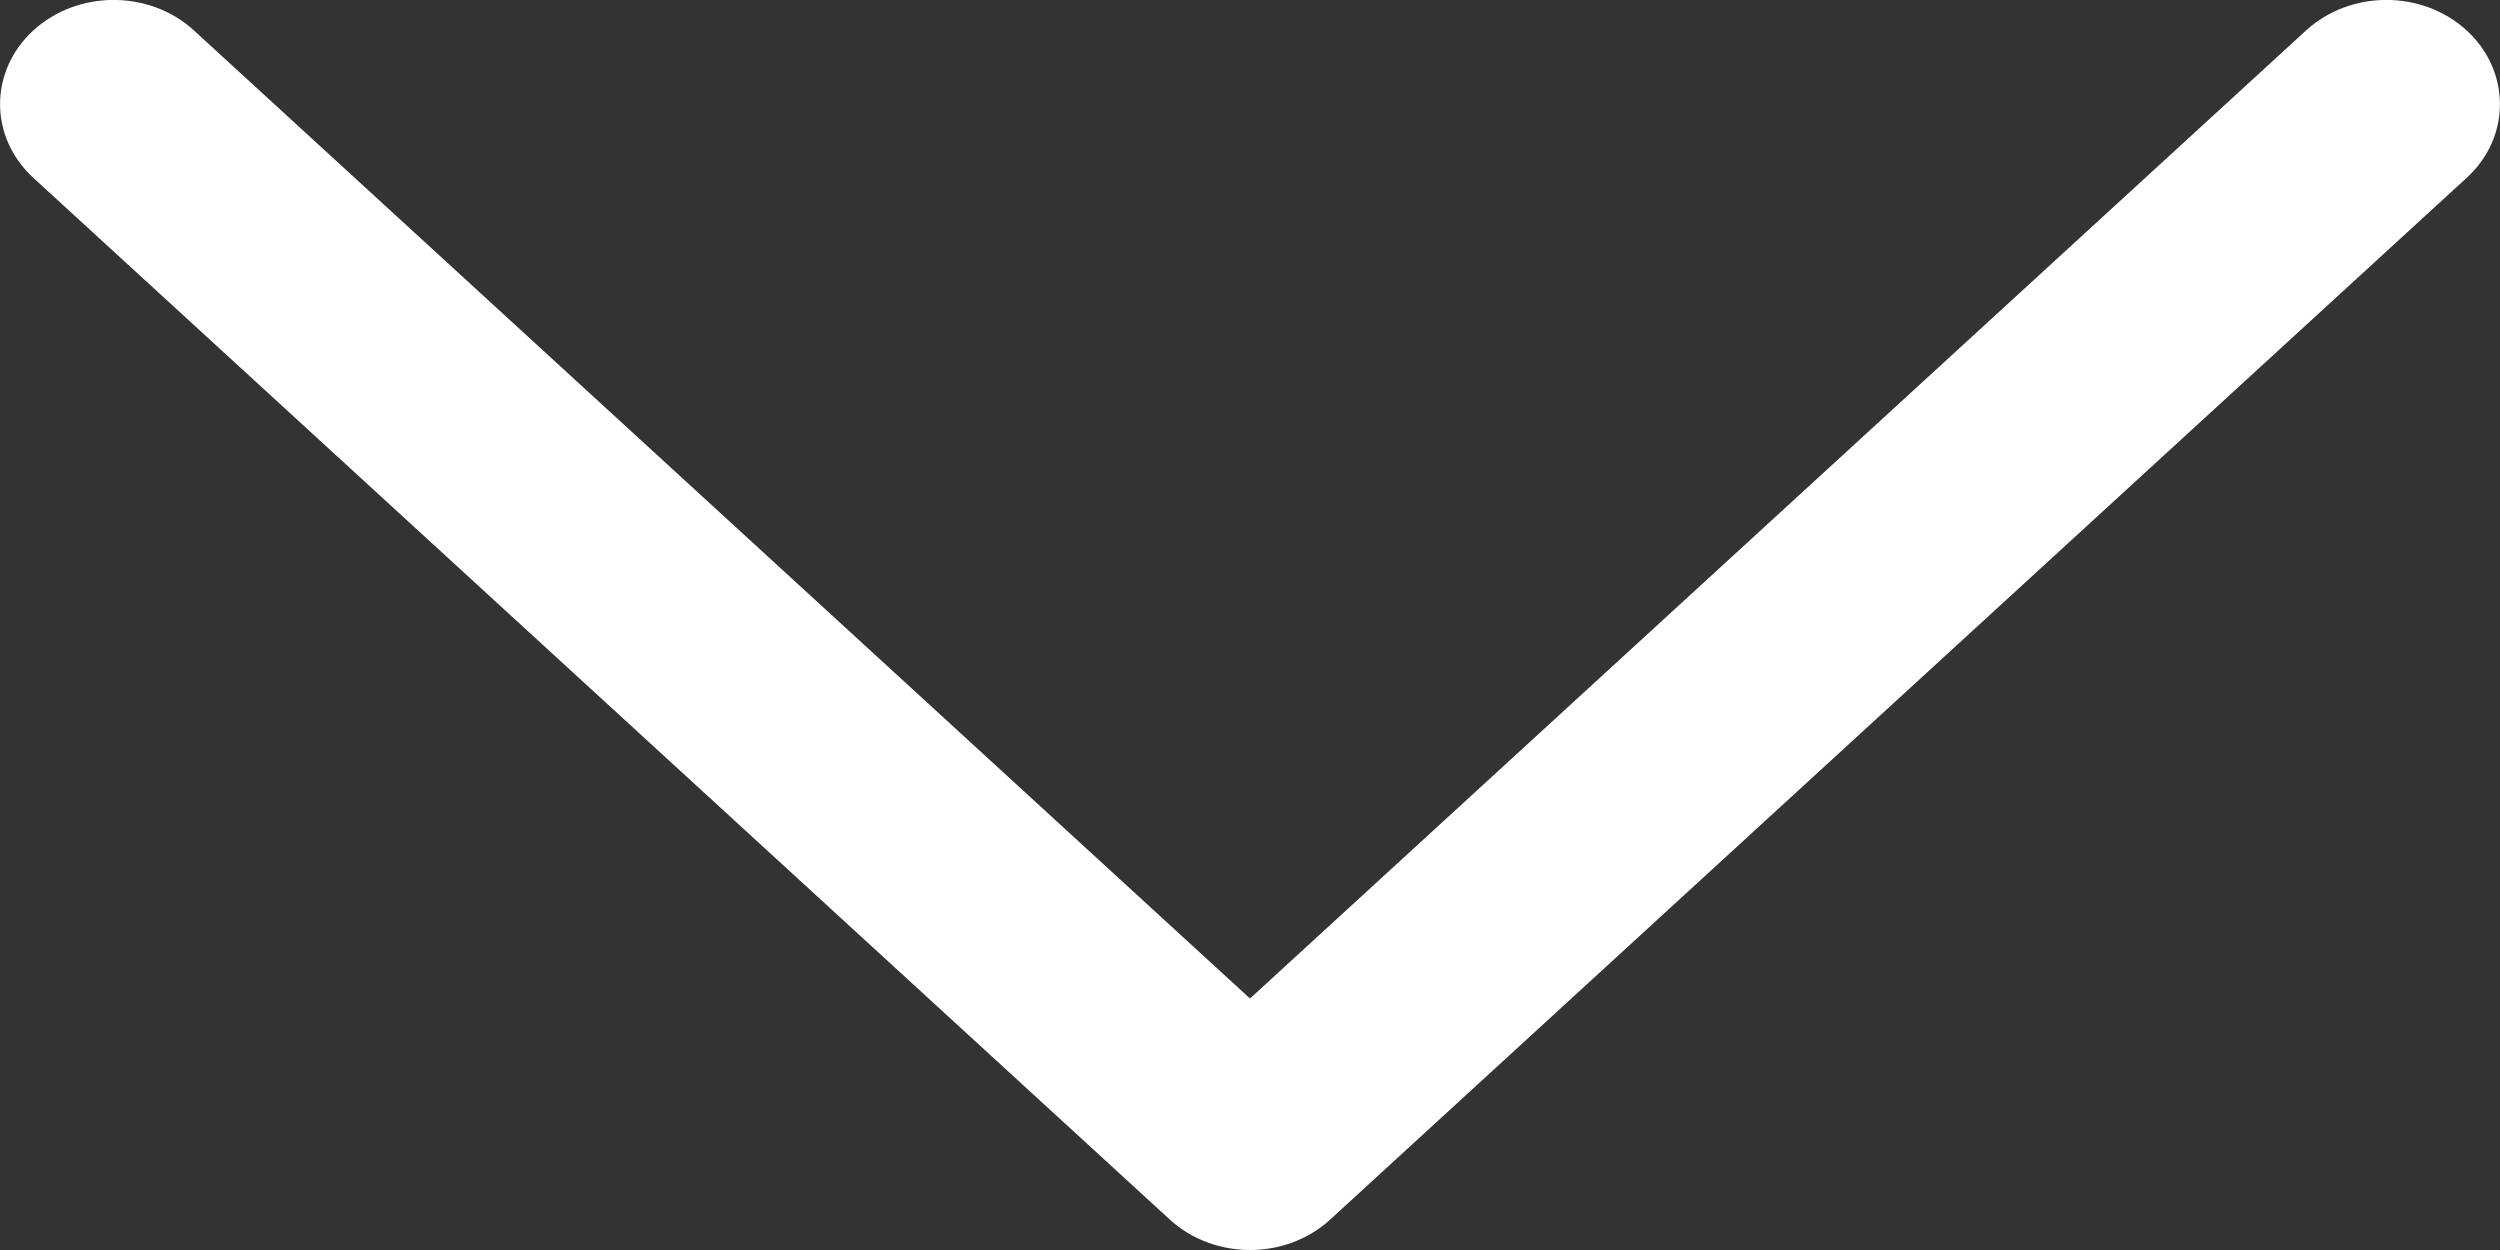 <svg width="10" height="5" viewBox="0 0 10 5" fill="none" xmlns="http://www.w3.org/2000/svg">
<rect x="0" y="0" width="10" height="5" fill="#333333" stroke="none"/>
<path d="M5 5C4.884 5 4.767 4.959 4.679 4.878L0.133 0.711C-0.044 0.548 -0.044 0.285 0.133 0.122C0.311 -0.041 0.598 -0.041 0.776 0.122L5 3.994L9.224 0.122C9.402 -0.041 9.689 -0.041 9.867 0.122C10.044 0.285 10.044 0.549 9.867 0.711L5.321 4.878C5.233 4.959 5.116 5 5 5Z" fill="white"/>
</svg>
